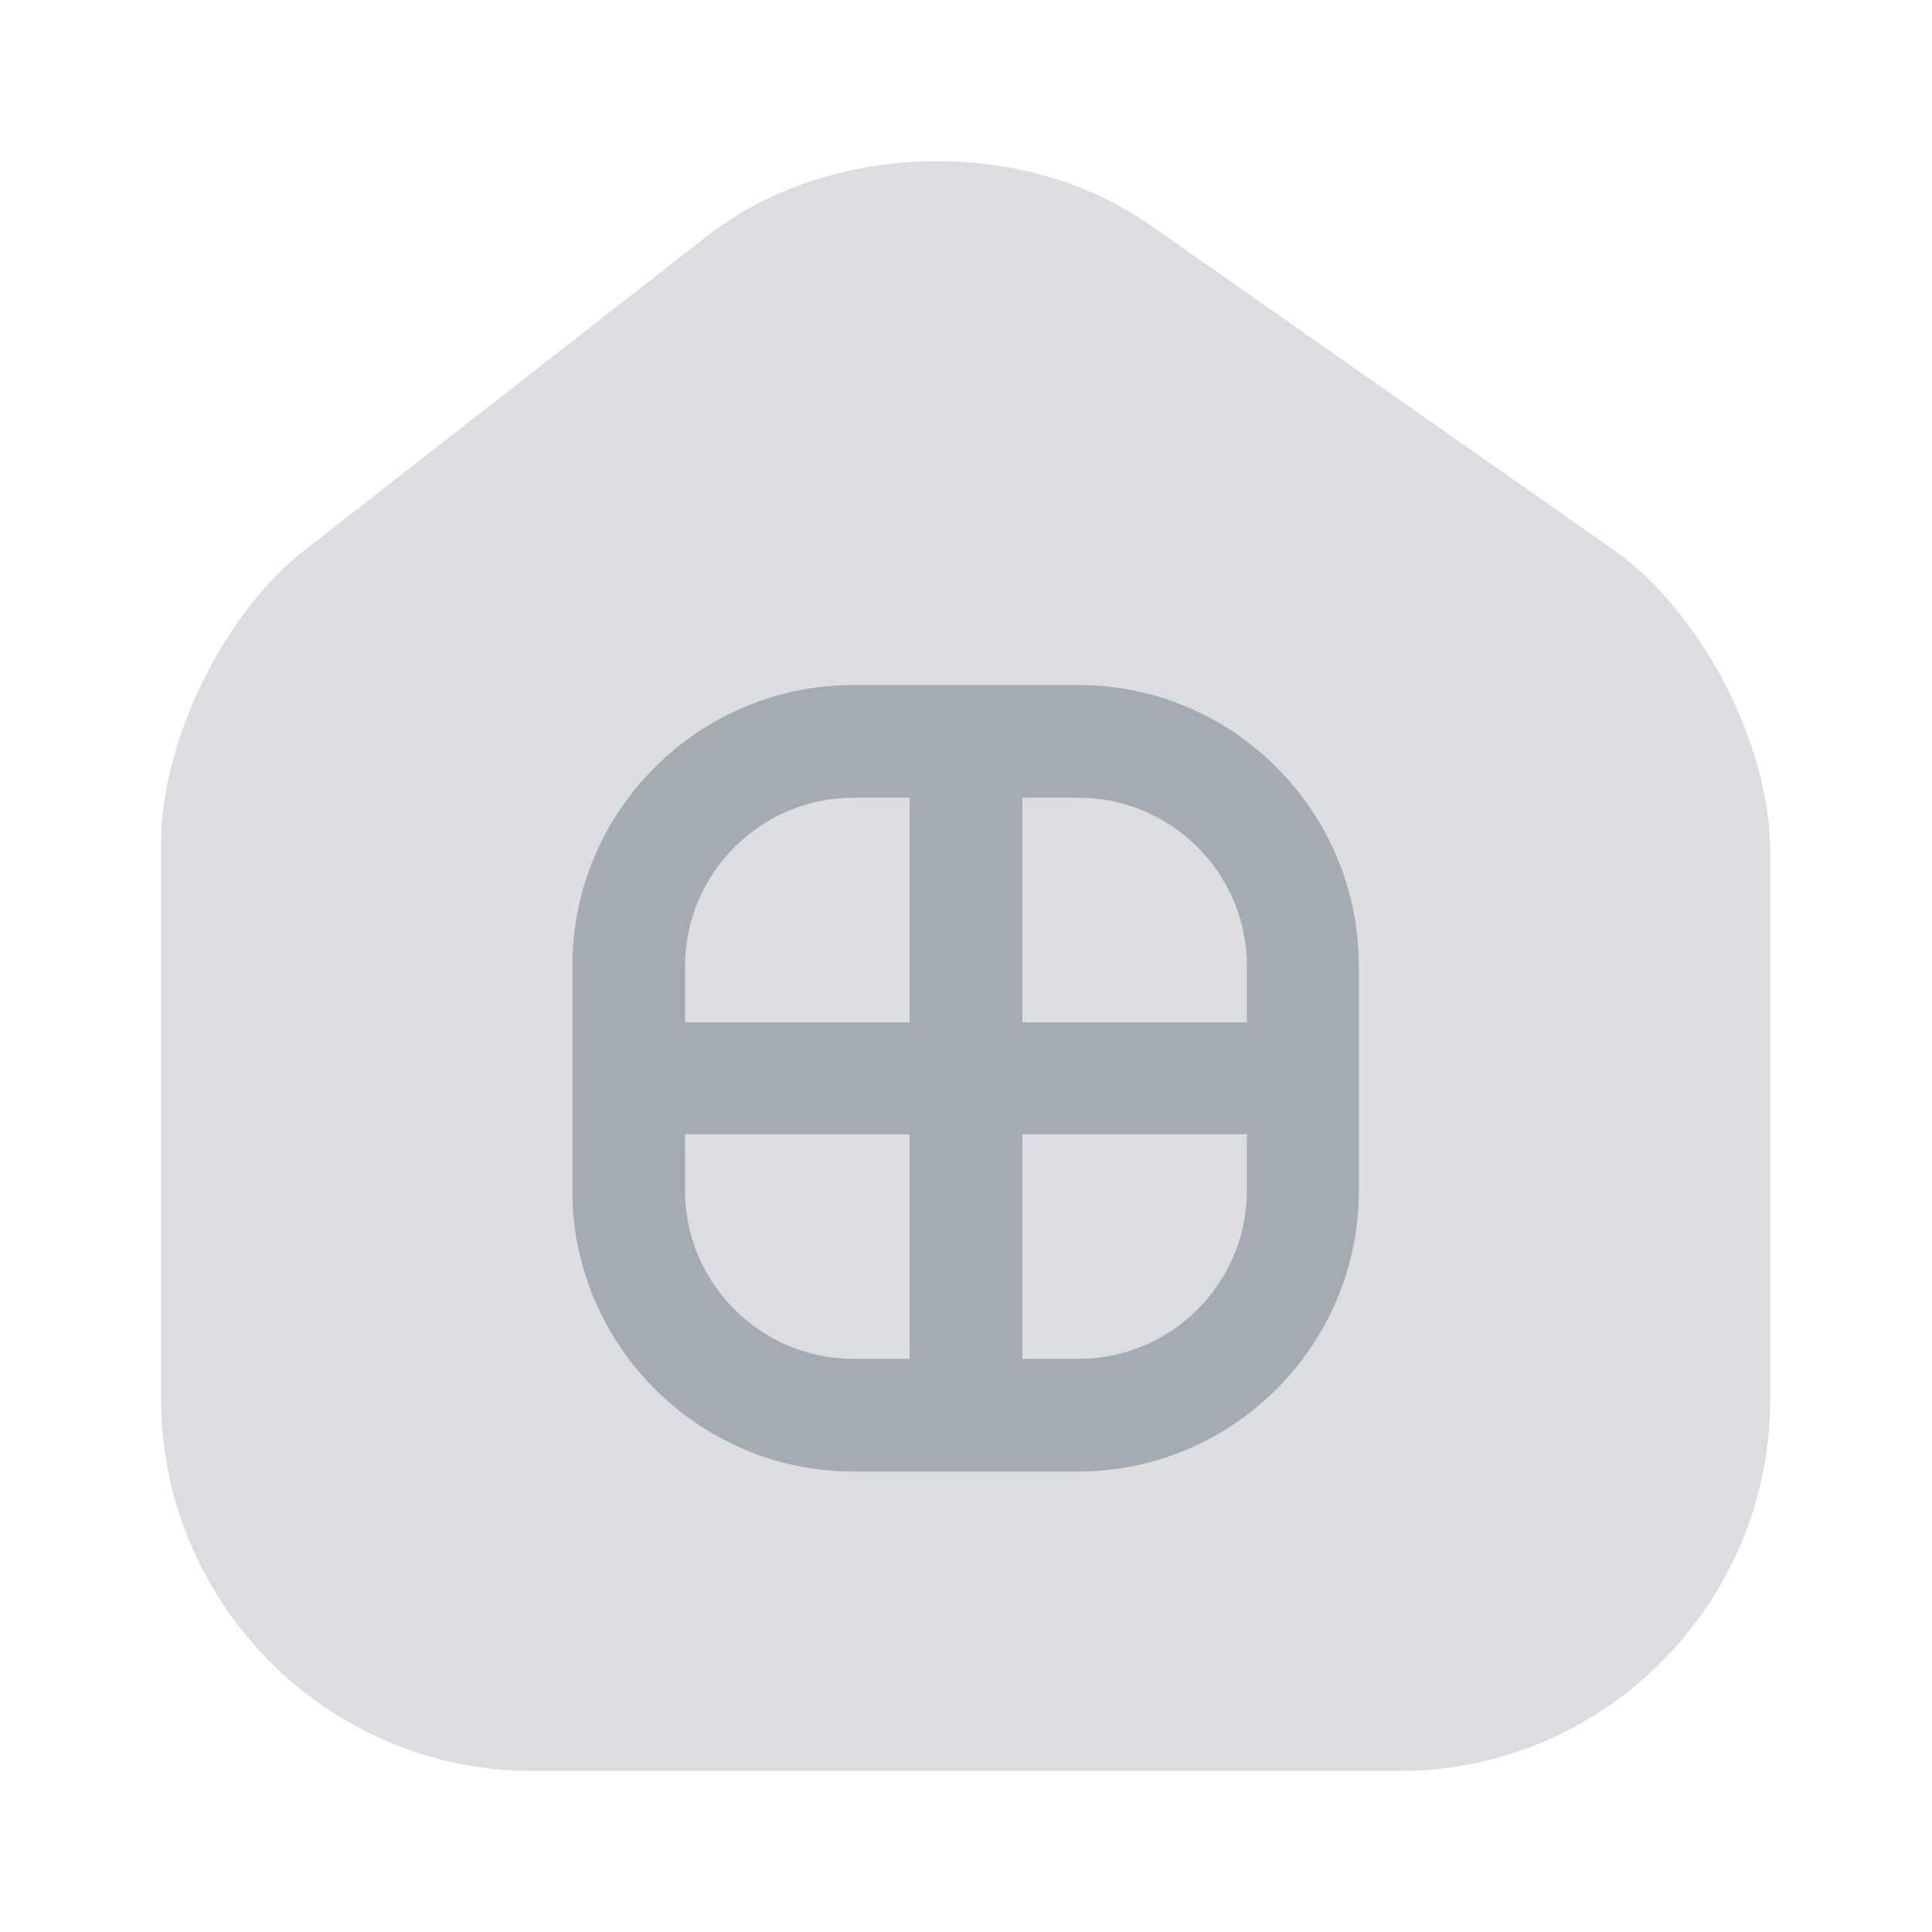 <svg width="24" height="24" viewBox="0 0 24 24" fill="none" xmlns="http://www.w3.org/2000/svg">
<path opacity="0.4" d="M20.03 6.82L14.28 2.79C12.71 1.69 10.31 1.75 8.8 2.92L3.79 6.83C2.78 7.61 2 9.21 2 10.47V17.37C2 19.92 4.07 22 6.61 22H17.38C19.92 22 21.99 19.93 21.99 17.38V10.6C22 9.25 21.13 7.59 20.03 6.82Z" fill="#A5ABB2"/>
<path d="M13.4 8.51H10.6C8.68 8.51 7.11 10.07 7.11 12V14.79C7.11 16.71 8.68 18.28 10.6 18.28H13.39C15.31 18.28 16.88 16.72 16.88 14.79V12C16.88 10.08 15.32 8.51 13.4 8.51ZM15.49 12V12.7H12.7V9.91H13.4C14.55 9.91 15.49 10.85 15.49 12ZM10.6 9.91H11.3V12.7H8.51V12C8.51 10.85 9.45 9.91 10.6 9.91ZM8.51 14.79V14.09H11.3V16.88H10.6C9.45 16.88 8.51 15.94 8.51 14.79ZM13.4 16.88H12.7V14.09H15.49V14.79C15.49 15.94 14.55 16.88 13.4 16.88Z" fill="#A5ABB2"/>
</svg>
